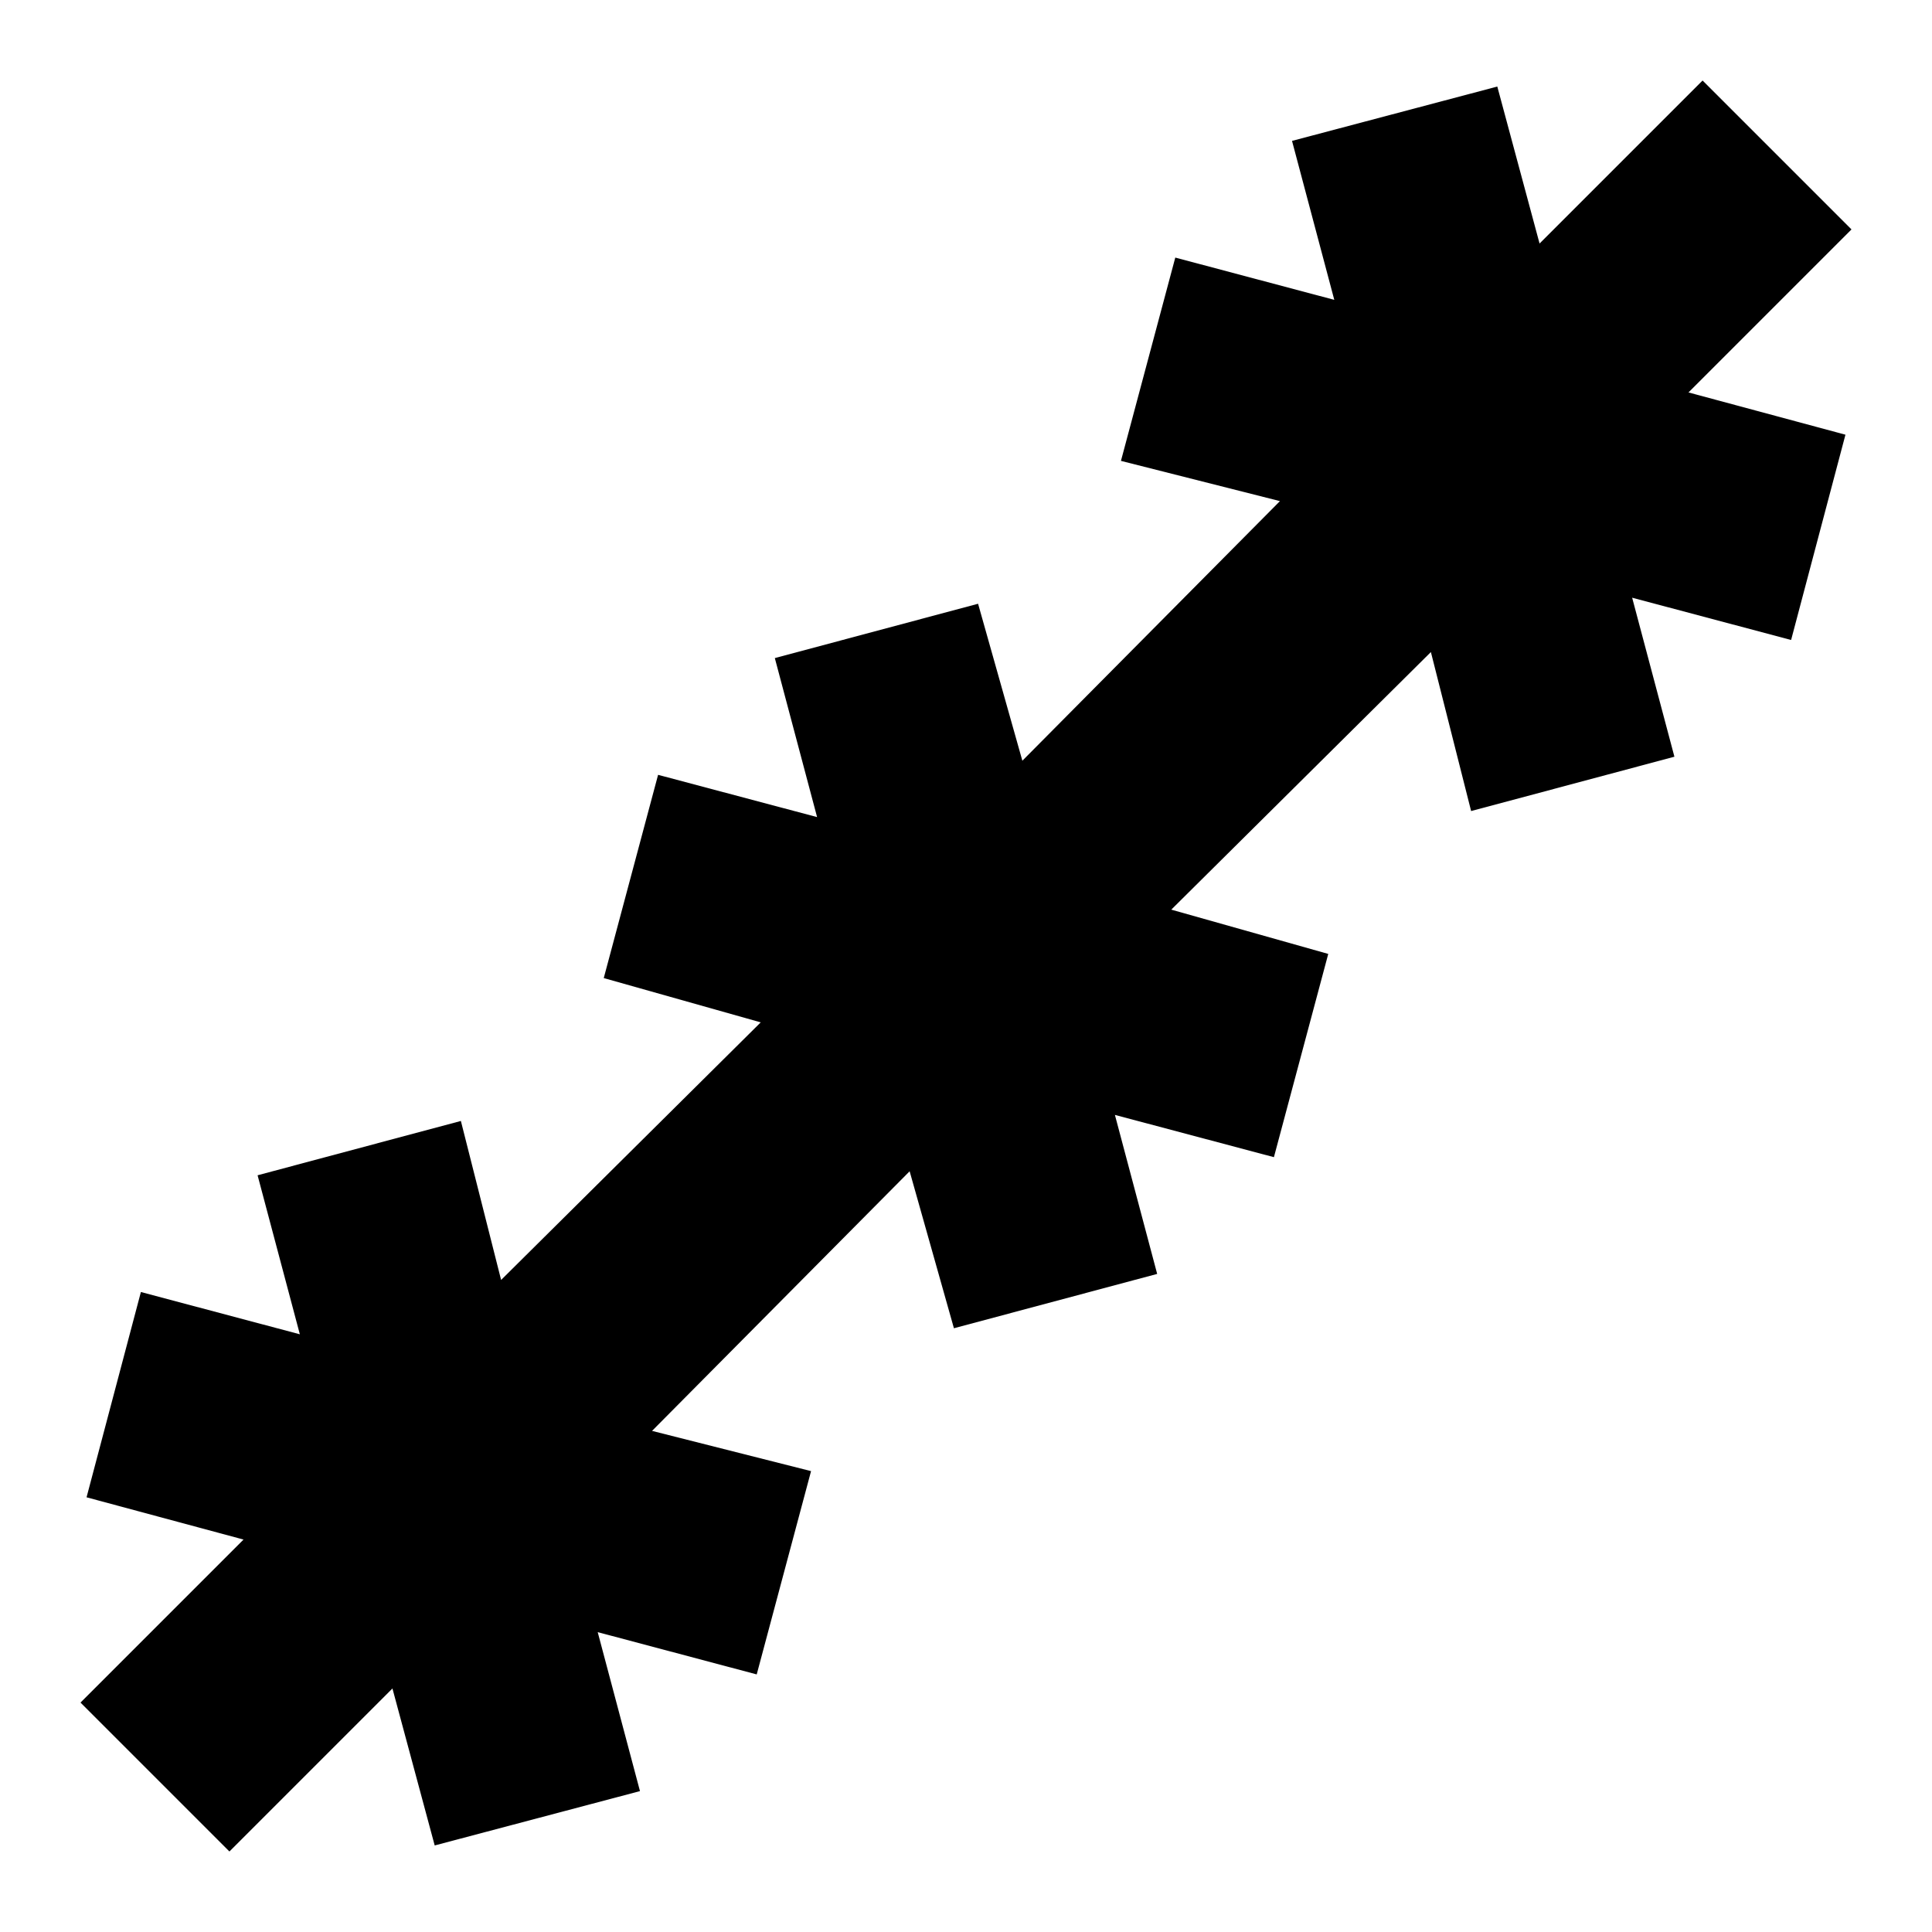 <svg xmlns="http://www.w3.org/2000/svg" height="40" width="40"><path d="M4.75 38.333 1.667 35.25l3.375-3.375L1.792 31l1.125-4.25 3.291.875-.875-3.292 4.209-1.125.833 3.292 5.375-5.333-3.25-.917 1.125-4.208 3.292.875-.875-3.292L20.25 12.5l.917 3.25 5.333-5.375-3.292-.833 1.125-4.209 3.292.875-.875-3.291L31 1.792l.875 3.25 3.375-3.375 3.083 3.083-3.375 3.375 3.25.875-1.125 4.25-3.291-.875.875 3.292-4.209 1.125-.833-3.292-5.375 5.333 3.25.917-1.125 4.208-3.292-.875.875 3.292L19.75 27.5l-.917-3.25-5.333 5.375 3.292.833-1.125 4.209-3.292-.875.875 3.291L9 38.208l-.875-3.25Z"/></svg>